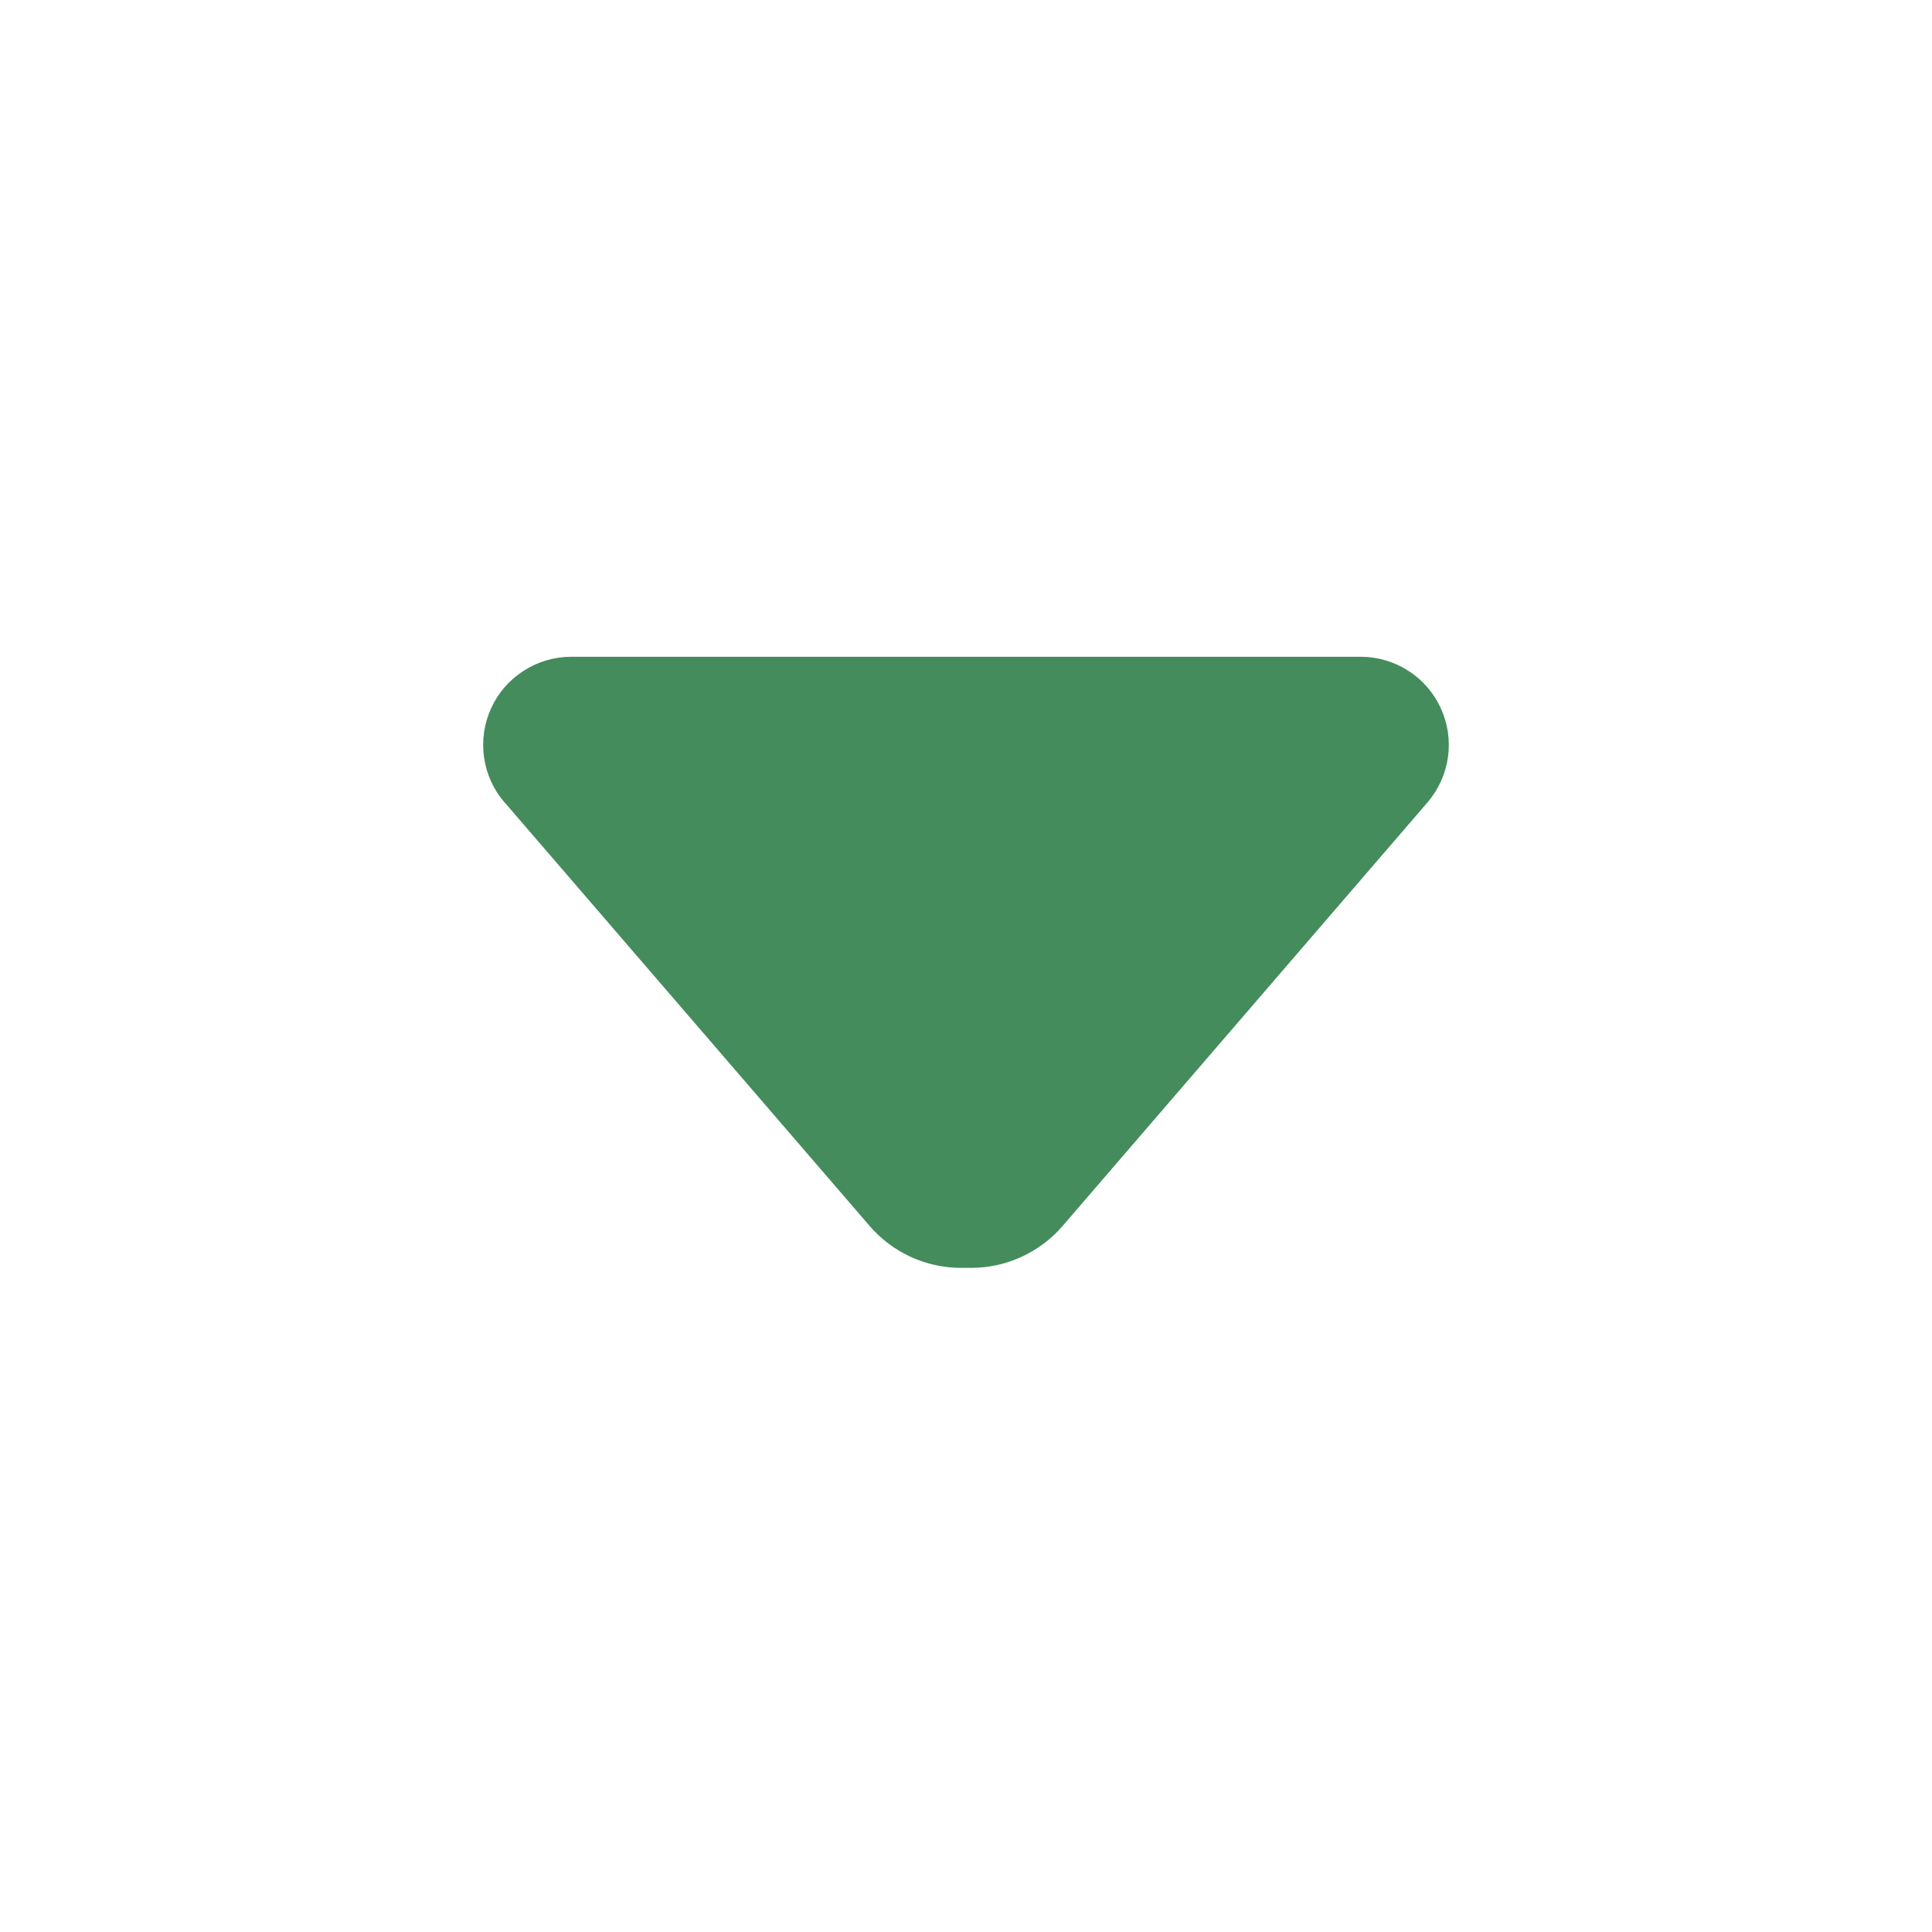 <svg width="32" height="32" viewBox="0 0 32 32" fill="none" xmlns="http://www.w3.org/2000/svg">
<path fill-rule="evenodd" clip-rule="evenodd" d="M8.354 13.288C8.172 13.076 8.055 12.817 8.017 12.541C7.978 12.265 8.019 11.983 8.135 11.73C8.251 11.476 8.437 11.261 8.672 11.111C8.906 10.96 9.179 10.879 9.458 10.878L22.542 10.878C22.82 10.879 23.093 10.96 23.328 11.111C23.562 11.261 23.748 11.476 23.864 11.73C23.98 11.983 24.022 12.265 23.983 12.541C23.944 12.817 23.827 13.076 23.646 13.288L17.6 20.306C17.412 20.524 17.18 20.698 16.918 20.818C16.657 20.938 16.373 21 16.086 21L15.918 21C15.63 21 15.346 20.938 15.085 20.818C14.824 20.698 14.591 20.524 14.404 20.306L8.356 13.288L8.354 13.288Z" fill="#448C5C"/>
</svg>
